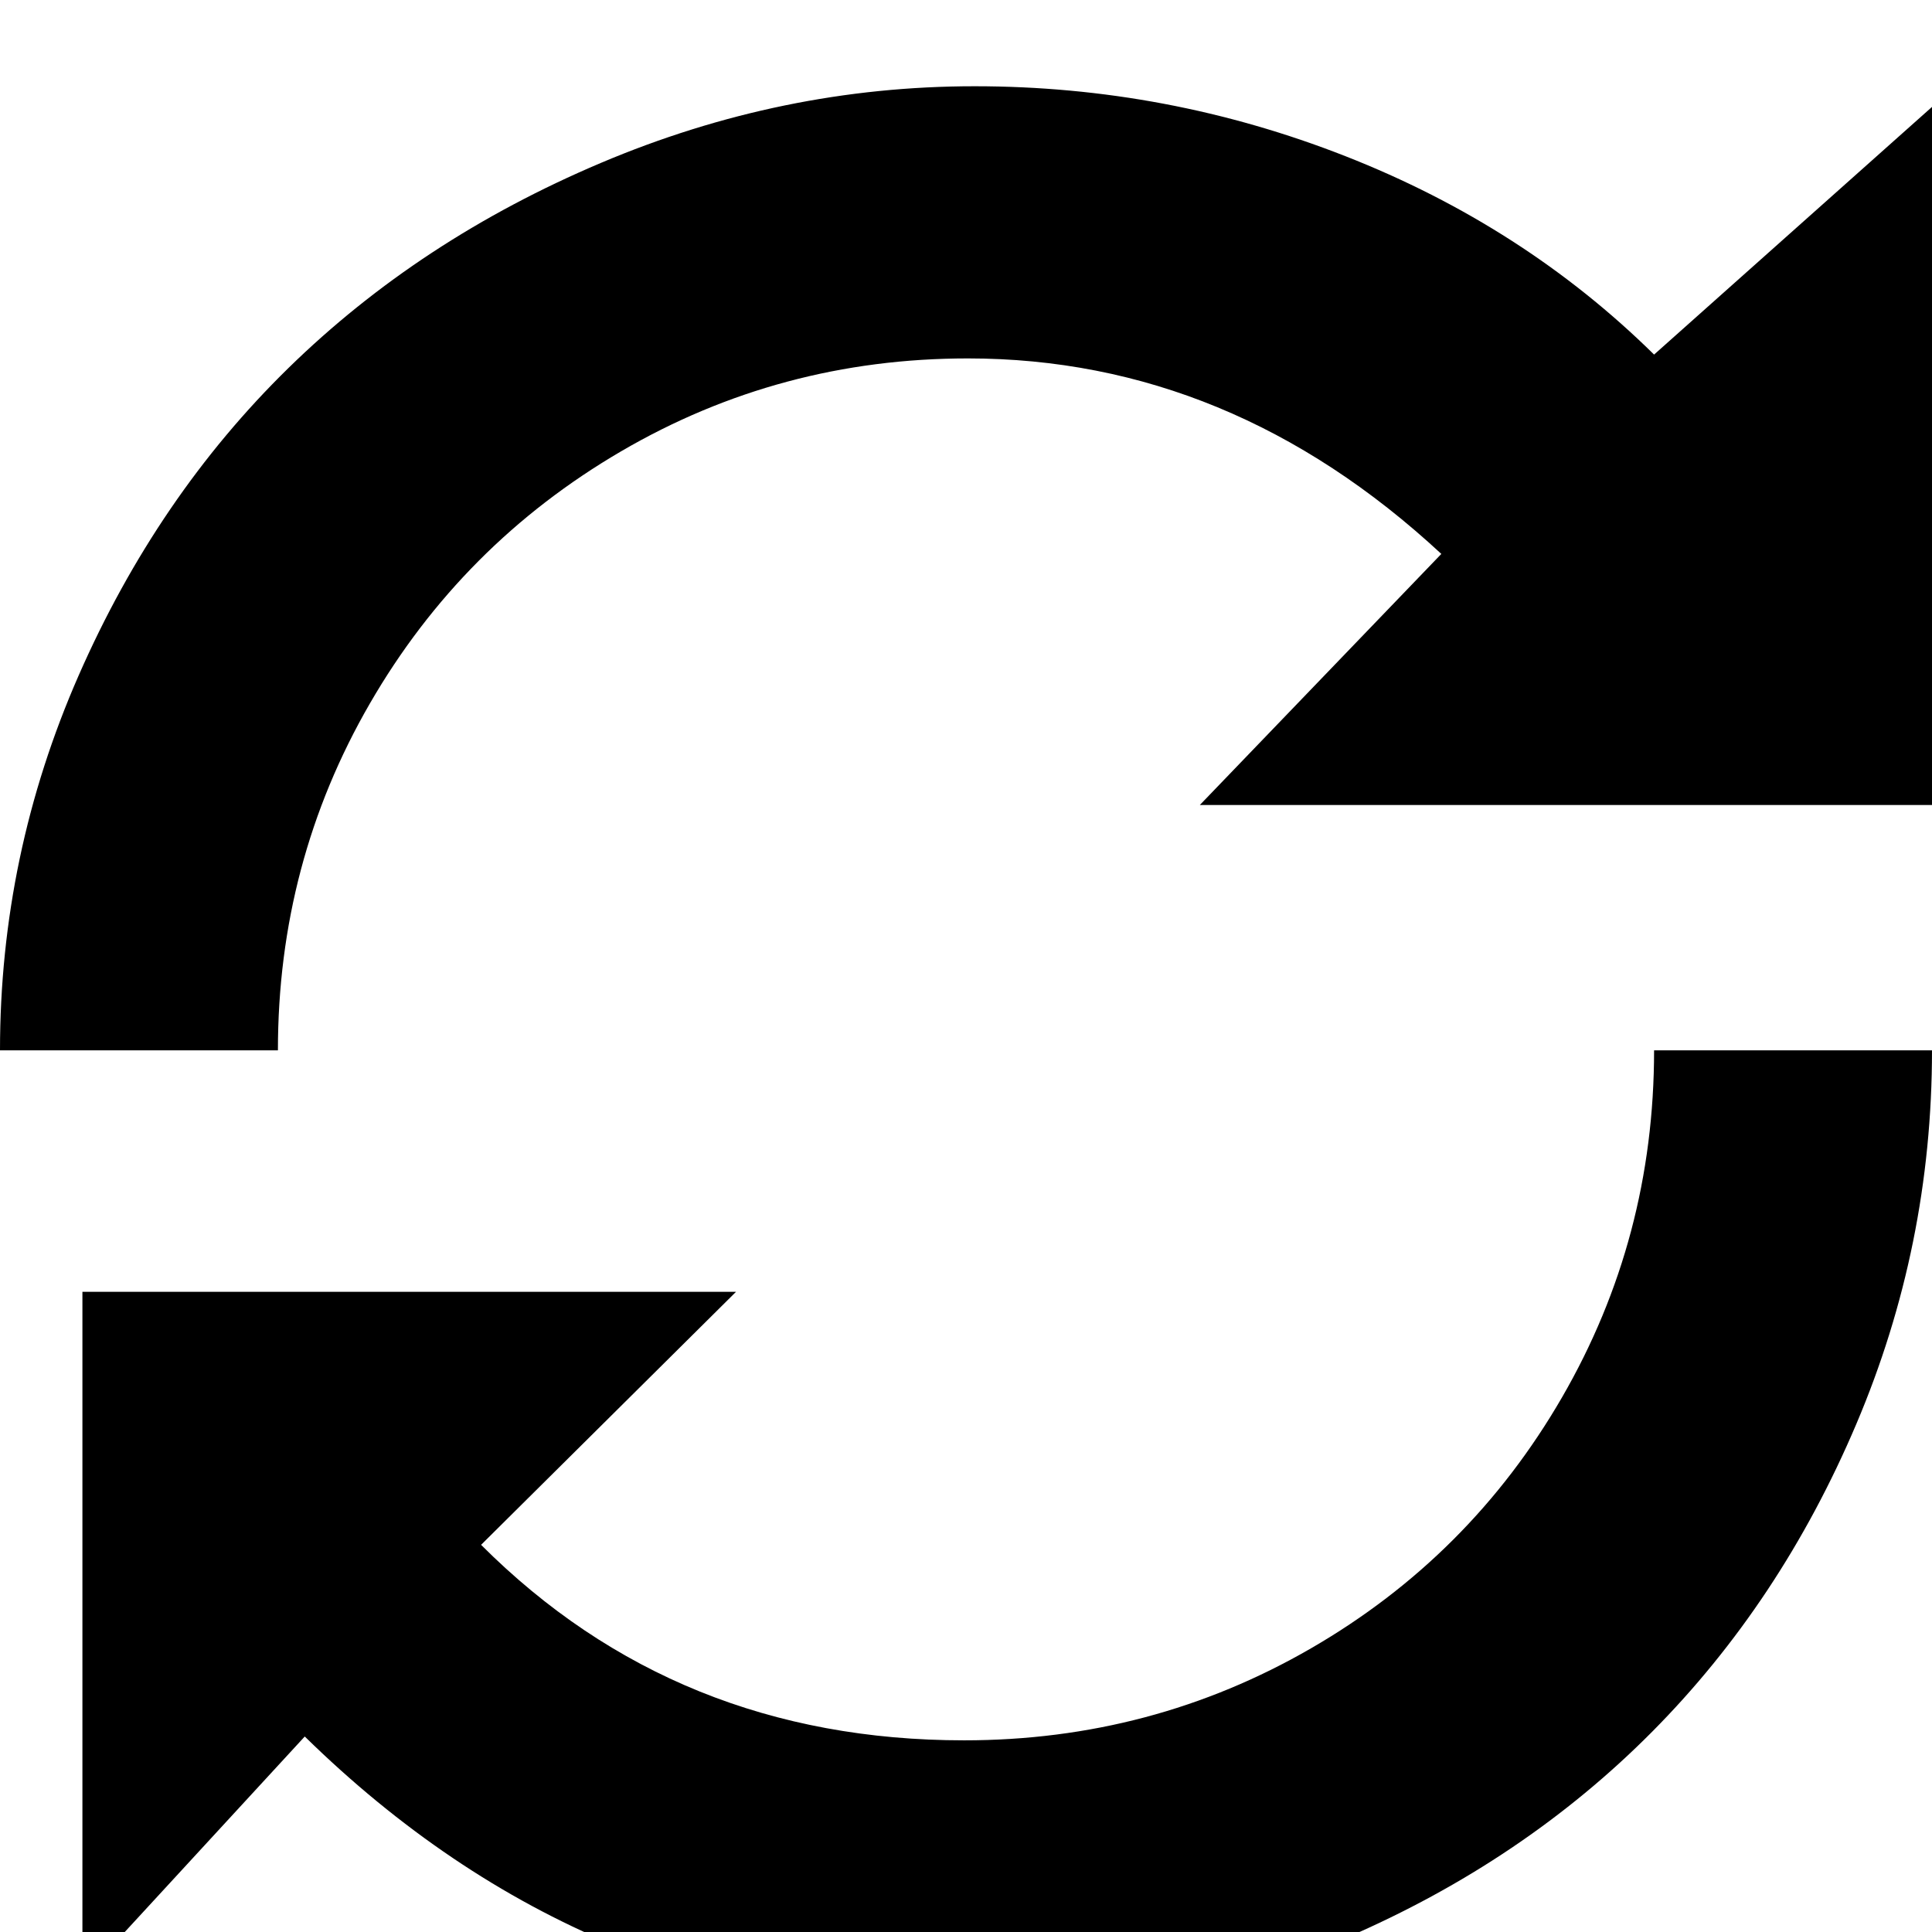 <svg xmlns="http://www.w3.org/2000/svg" viewBox="0 0 1008 1008"><path fill="currentColor" d="M863 185l147-131v366H626l126-131Q642 187 505 187q-98 0-181 48.5T193 367t-48 181H0q0-102 41-195.5T150.5 192t163-107 195-40T702 81.5 863 185zM251 806q102 102 252 102 98 0 181-48t131-131 48-181h145q0 102-39.5 195T862 903.5 702.5 1011 508 1051q-201 0-349-145L43 1032V674h341z"/></svg>
